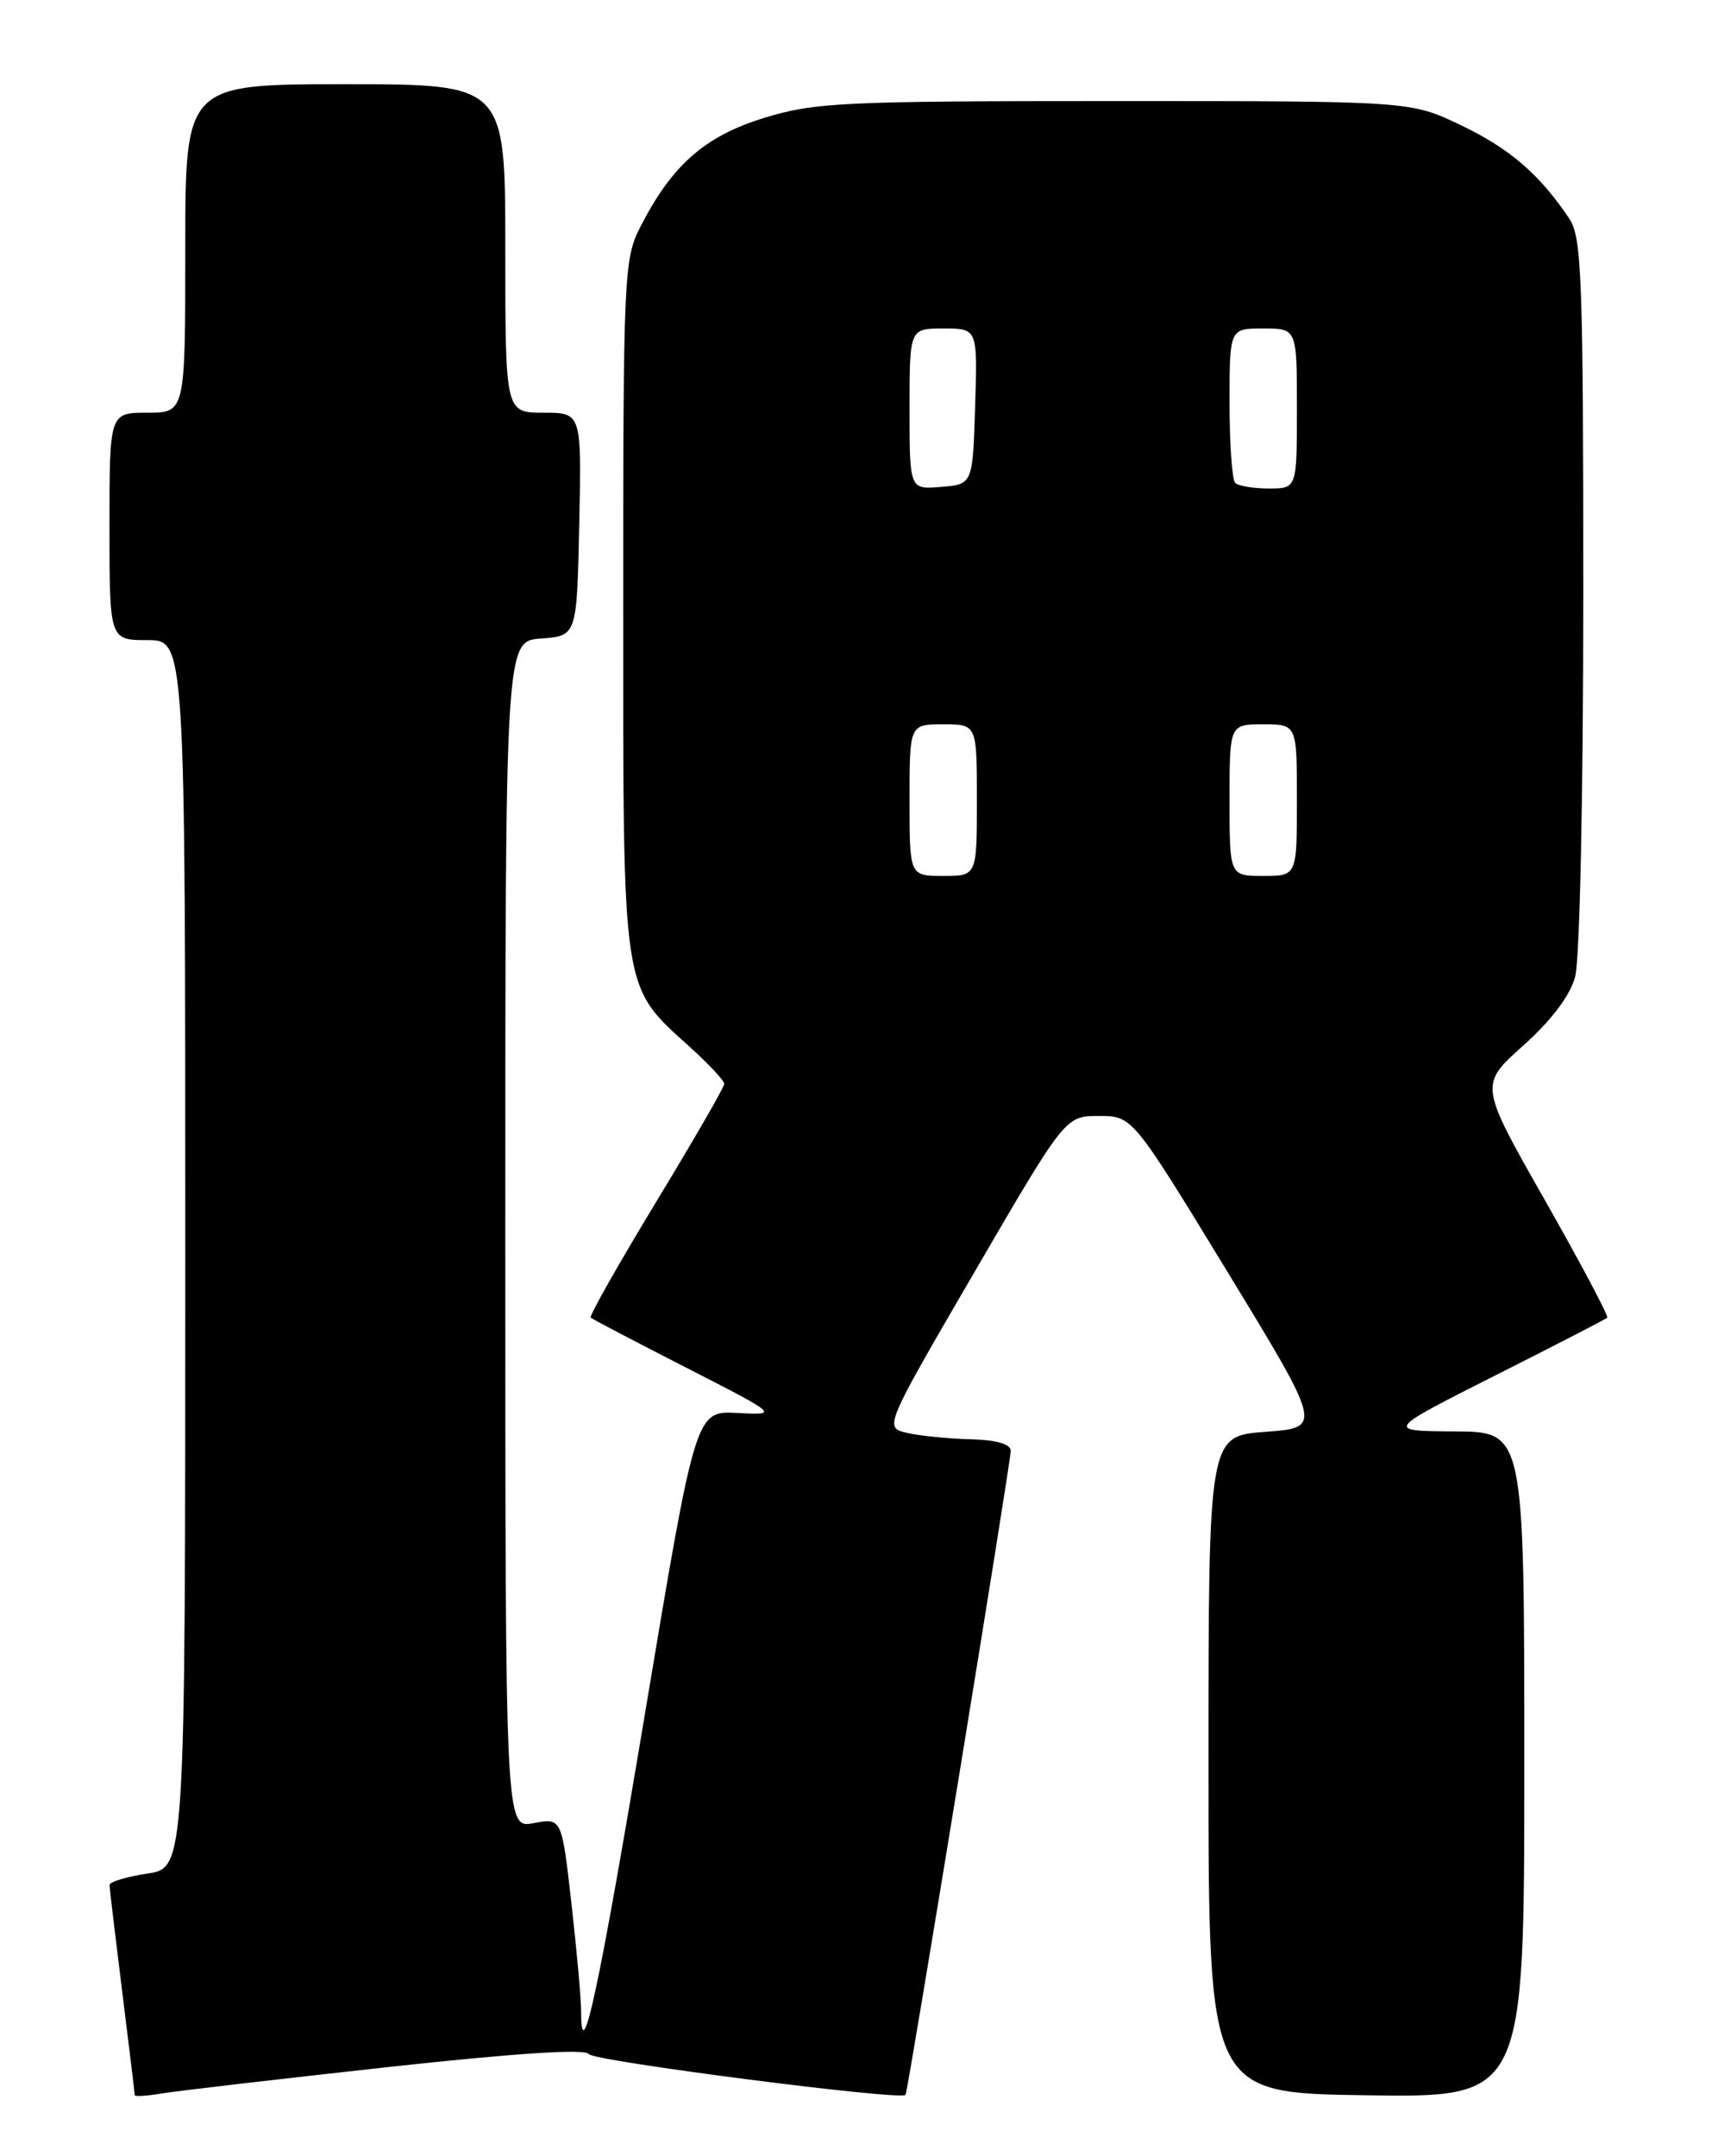 <?xml version="1.0" encoding="UTF-8" standalone="no"?>
<!DOCTYPE svg PUBLIC "-//W3C//DTD SVG 1.1//EN" "http://www.w3.org/Graphics/SVG/1.1/DTD/svg11.dtd" >
<svg xmlns="http://www.w3.org/2000/svg" xmlns:xlink="http://www.w3.org/1999/xlink" version="1.1" viewBox="0 0 204 256">
 <g >
 <path fill="currentColor"
d=" M 45.90 245.44 C 61.18 243.77 69.52 243.22 69.92 243.88 C 70.44 244.71 107.07 249.43 107.53 248.72 C 107.82 248.27 120.04 173.46 120.02 172.25 C 120.01 171.45 118.31 170.96 115.25 170.88 C 112.64 170.82 109.25 170.48 107.73 170.13 C 104.96 169.50 104.96 169.50 115.73 151.00 C 126.50 132.50 126.50 132.50 130.49 132.50 C 134.47 132.50 134.47 132.50 145.75 151.00 C 157.02 169.50 157.02 169.50 150.26 170.00 C 143.50 170.50 143.50 170.50 143.50 209.50 C 143.50 248.50 143.50 248.50 162.25 248.77 C 181.00 249.04 181.00 249.04 181.00 209.52 C 181.00 170.00 181.00 170.00 172.75 169.95 C 164.50 169.90 164.50 169.90 177.50 163.33 C 184.65 159.73 190.66 156.63 190.85 156.45 C 191.04 156.28 187.70 149.99 183.43 142.47 C 175.66 128.80 175.66 128.80 180.86 124.15 C 184.17 121.20 186.42 118.23 187.03 116.01 C 187.59 114.01 188.00 94.51 188.00 70.48 C 188.00 33.05 187.82 28.17 186.35 25.97 C 182.83 20.71 179.27 17.64 173.50 14.88 C 167.50 12.00 167.50 12.00 132.36 12.00 C 99.97 12.00 96.70 12.16 90.70 14.01 C 83.66 16.18 79.76 19.63 76.01 26.99 C 74.09 30.74 74.00 32.85 74.00 72.00 C 74.00 118.35 73.79 116.96 81.93 124.32 C 84.17 126.34 86.00 128.31 86.00 128.69 C 86.00 129.07 82.35 135.39 77.89 142.74 C 73.43 150.10 69.94 156.26 70.14 156.44 C 70.34 156.62 75.45 159.30 81.50 162.39 C 92.50 168.02 92.50 168.02 87.55 167.76 C 82.59 167.50 82.59 167.50 76.55 203.67 C 71.06 236.51 69.00 246.06 69.00 238.70 C 69.00 237.26 68.48 231.52 67.85 225.95 C 66.70 215.83 66.70 215.83 63.35 216.46 C 60.00 217.09 60.00 217.09 60.00 146.60 C 60.00 76.11 60.00 76.11 64.25 75.81 C 68.50 75.50 68.50 75.50 68.78 62.25 C 69.06 49.00 69.06 49.00 64.53 49.00 C 60.00 49.00 60.00 49.00 60.00 29.50 C 60.00 10.00 60.00 10.00 41.00 10.00 C 22.00 10.00 22.00 10.00 22.00 29.50 C 22.00 49.00 22.00 49.00 17.50 49.00 C 13.00 49.00 13.00 49.00 13.00 62.50 C 13.00 76.00 13.00 76.00 17.50 76.00 C 22.00 76.00 22.00 76.00 22.00 148.89 C 22.00 221.77 22.00 221.77 17.50 222.45 C 15.02 222.82 13.00 223.43 13.01 223.81 C 13.01 224.19 13.69 229.88 14.51 236.46 C 15.33 243.04 16.00 248.57 16.00 248.76 C 16.00 248.94 17.46 248.85 19.25 248.55 C 21.04 248.25 33.03 246.86 45.90 245.44 Z  M 108.00 95.00 C 108.00 86.00 108.00 86.00 112.00 86.00 C 116.00 86.00 116.00 86.00 116.00 95.00 C 116.00 104.00 116.00 104.00 112.00 104.00 C 108.00 104.00 108.00 104.00 108.00 95.00 Z  M 146.00 95.00 C 146.00 86.00 146.00 86.00 150.00 86.00 C 154.00 86.00 154.00 86.00 154.00 95.00 C 154.00 104.00 154.00 104.00 150.00 104.00 C 146.00 104.00 146.00 104.00 146.00 95.00 Z  M 108.00 48.56 C 108.00 39.00 108.00 39.00 112.04 39.00 C 116.08 39.00 116.08 39.00 115.79 48.25 C 115.50 57.50 115.50 57.50 111.75 57.81 C 108.00 58.12 108.00 58.12 108.00 48.56 Z  M 146.67 57.33 C 146.30 56.97 146.00 52.69 146.00 47.83 C 146.00 39.00 146.00 39.00 150.00 39.00 C 154.00 39.00 154.00 39.00 154.00 48.50 C 154.00 58.00 154.00 58.00 150.67 58.00 C 148.83 58.00 147.03 57.70 146.67 57.33 Z "/>
</g>
</svg>